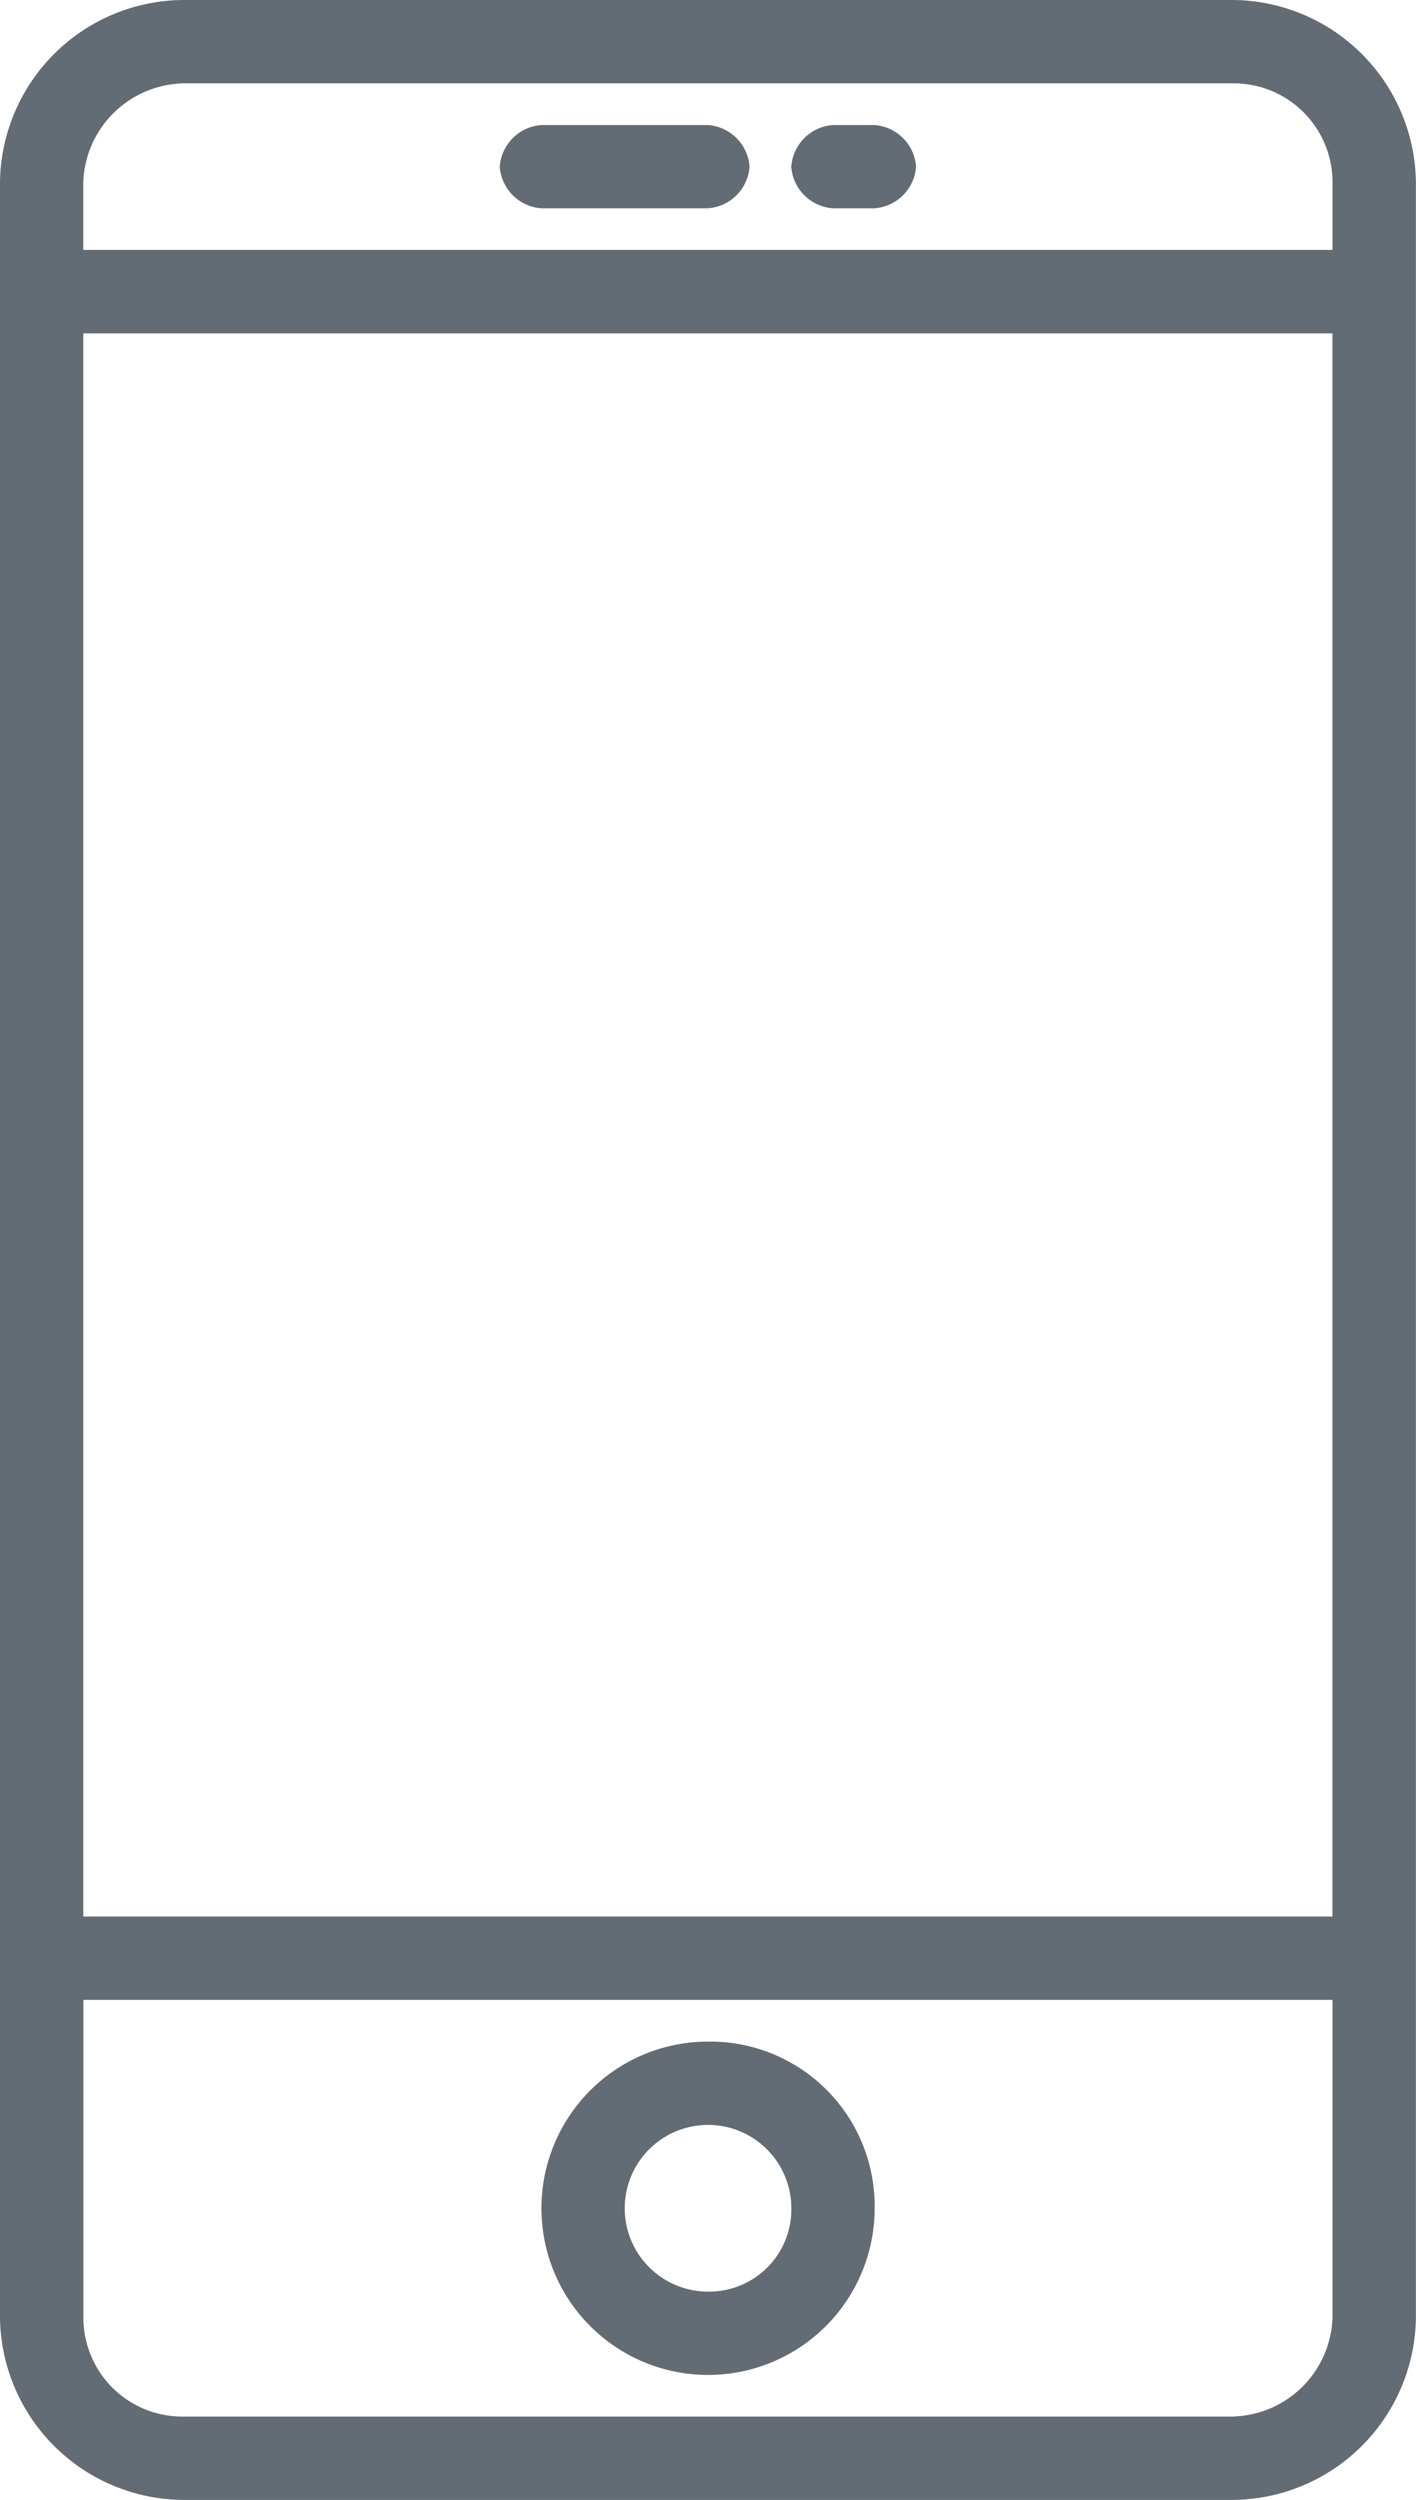 <svg id="Group_2911" data-name="Group 2911" xmlns="http://www.w3.org/2000/svg" width="15.757" height="27.806" viewBox="0 0 15.757 27.806">
  <path id="Path_1981" data-name="Path 1981" d="M13.729,0H2.028A2.053,2.053,0,0,0,0,2.028V25.779a2.053,2.053,0,0,0,2.028,2.028h11.7a2.053,2.053,0,0,0,2.028-2.028V2.028A2.053,2.053,0,0,0,13.729,0ZM.927,3.708h13.9V21.318H.927V3.708ZM2.028.927h11.7a1.1,1.1,0,0,1,1.1,1.1v.753H.927V2.028a1.139,1.139,0,0,1,1.1-1.1Zm11.7,25.953H2.028a1.1,1.1,0,0,1-1.1-1.1V22.245h13.9v3.534a1.139,1.139,0,0,1-1.1,1.1Zm0,0" fill="#636b74"/>
  <path id="Path_1982" data-name="Path 1982" d="M12.254,39.2a1.854,1.854,0,1,0,1.854,1.854A1.83,1.83,0,0,0,12.254,39.2Zm0,2.781a.927.927,0,1,1,.927-.927.915.915,0,0,1-.927.927Zm0,0" transform="translate(-4.375 -16.491)" fill="#636b74"/>
  <path id="Path_1983" data-name="Path 1983" d="M10.063,3.327h1.854a.5.5,0,0,0,.463-.463.5.5,0,0,0-.463-.463H10.063a.5.5,0,0,0-.463.463.5.5,0,0,0,.463.463Zm0,0" transform="translate(-4.039 -1.01)" fill="#636b74"/>
  <g id="Group_2910" data-name="Group 2910" transform="translate(8.805 1.39)">
    <path id="Path_1984" data-name="Path 1984" d="M15.663,3.327h.463a.5.5,0,0,0,.463-.463.5.5,0,0,0-.463-.463h-.463a.5.5,0,0,0-.463.463.5.5,0,0,0,.463.463Zm0,0" transform="translate(-15.2 -2.4)" fill="#636b74"/>
  </g>
</svg>
